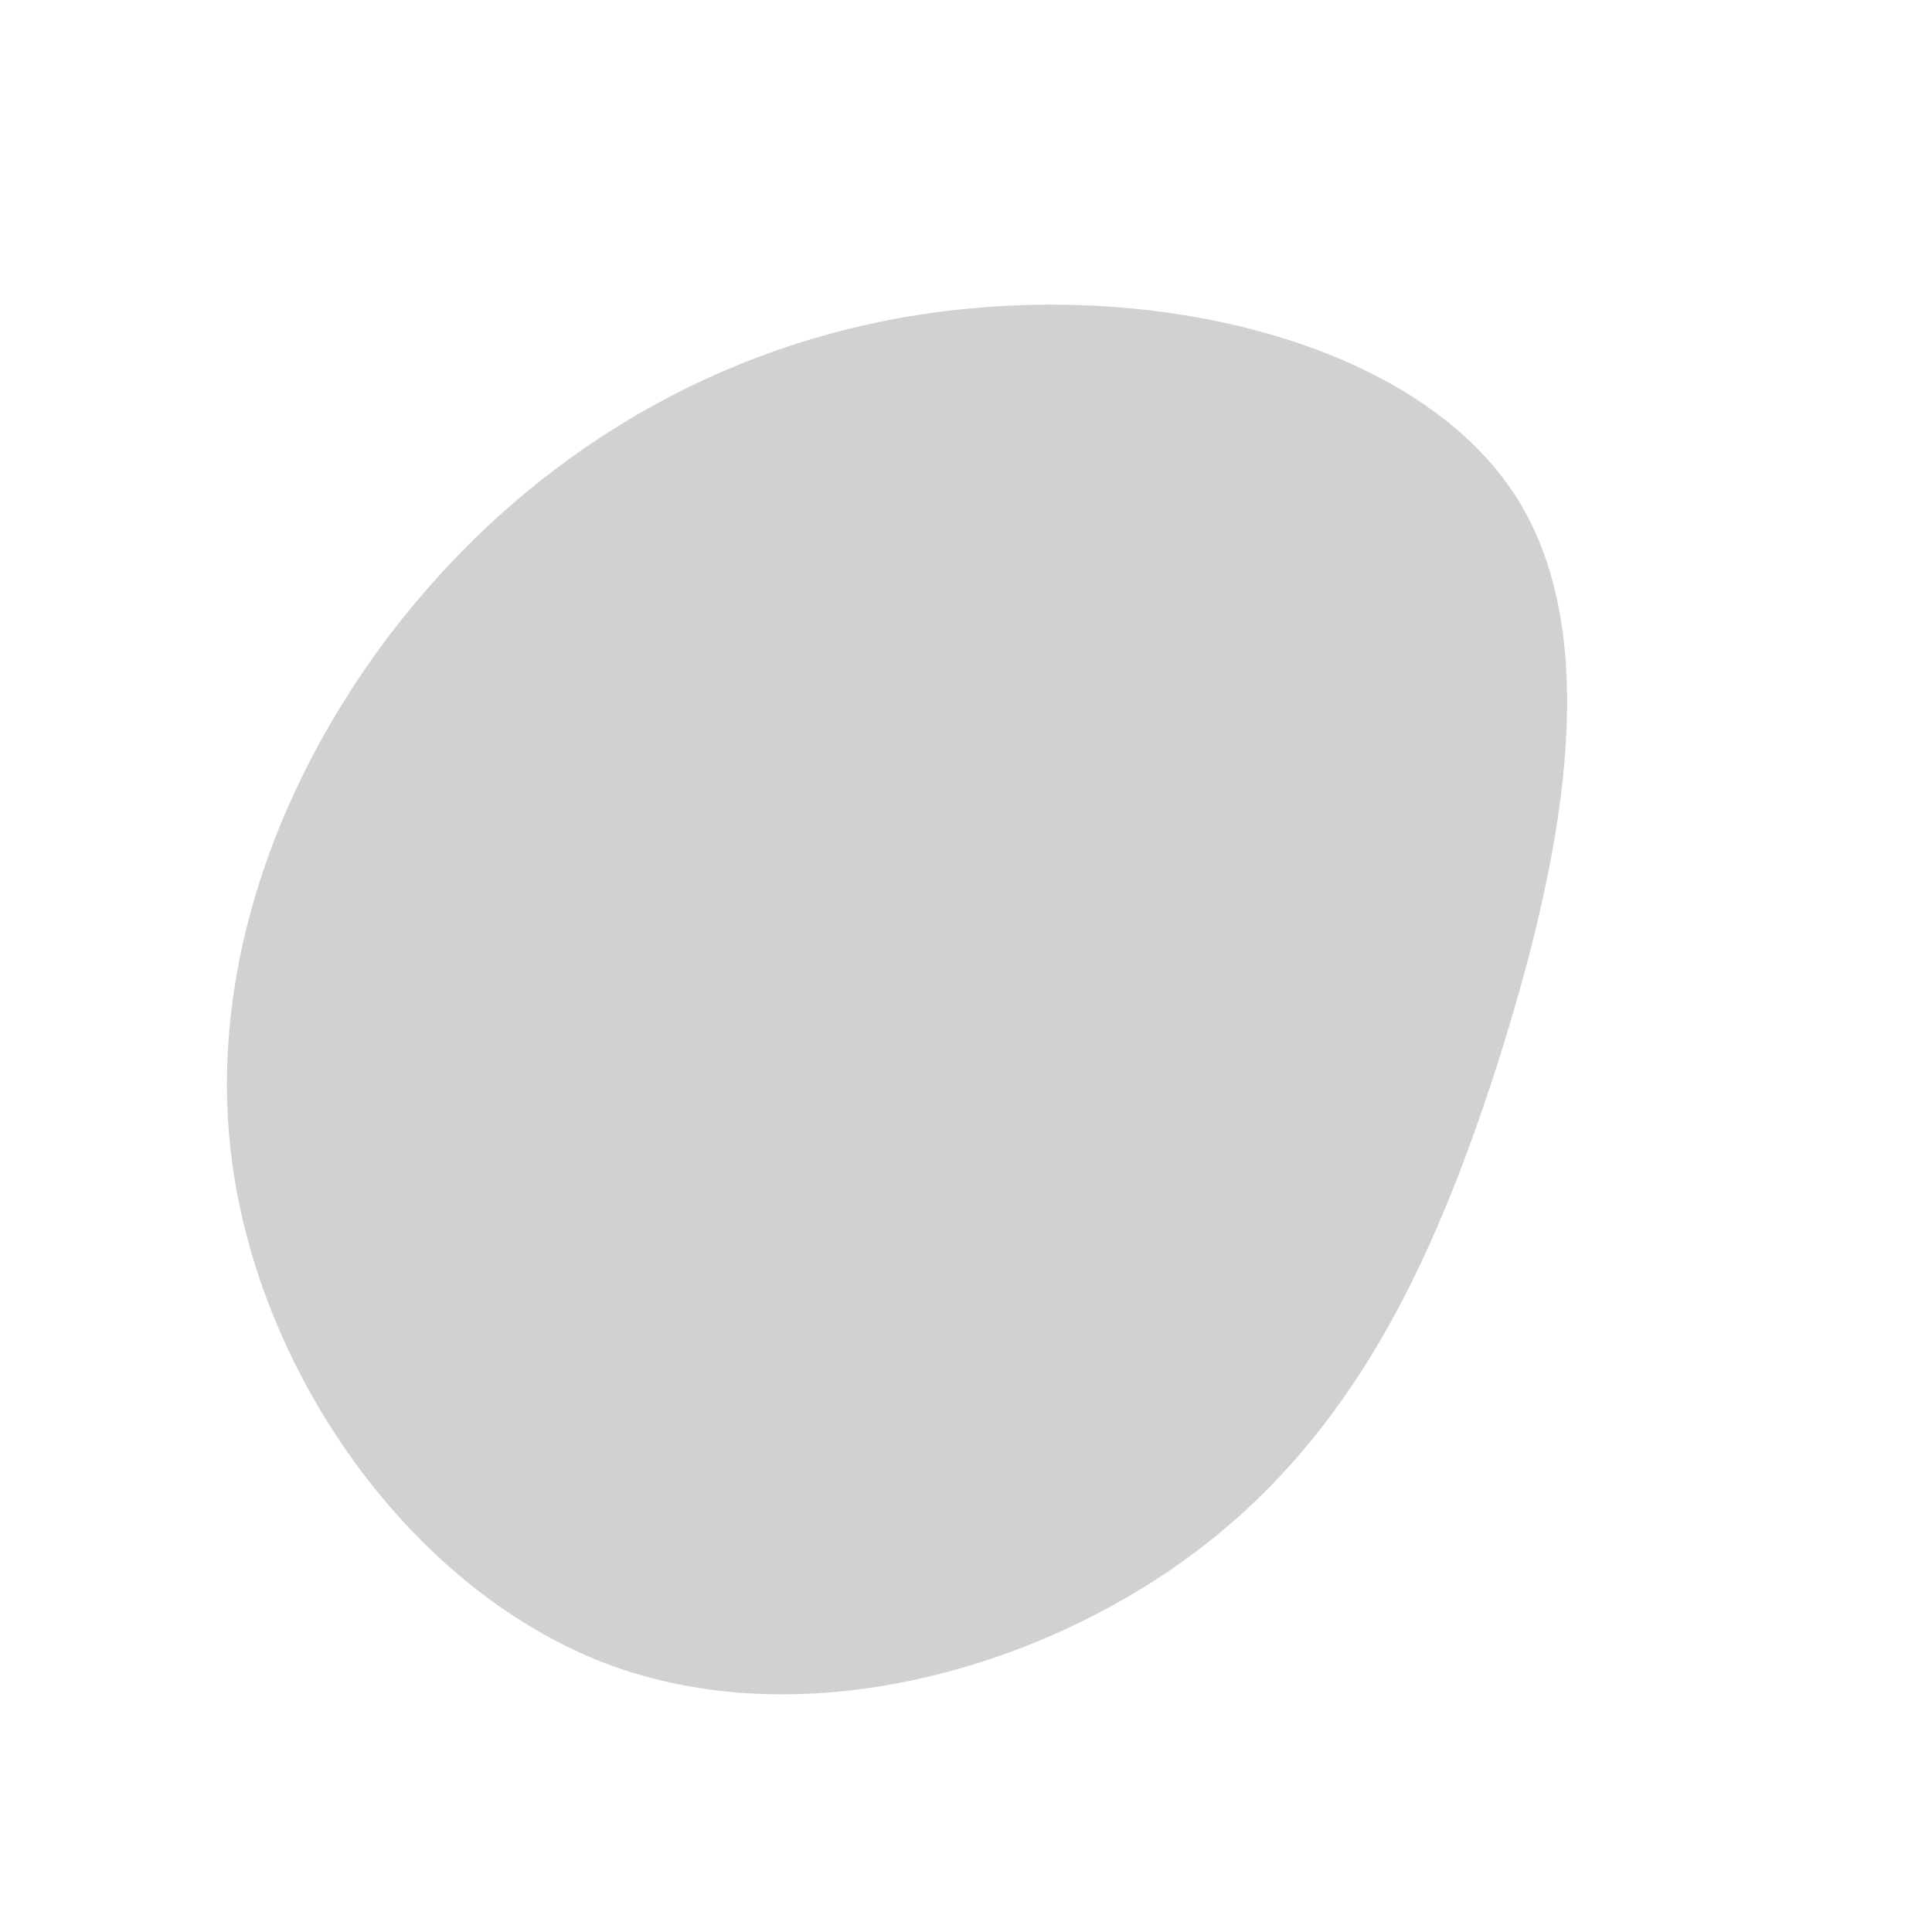 <?xml version="1.0" standalone="no"?>
<svg viewBox="0 0 200 200" xmlns="http://www.w3.org/2000/svg">
  <path fill="#D3D0D0" d="M57,-48.5C66.4,-33.6,61.5,-10.3,55,10.2C48.4,30.7,40.1,48.4,23.7,60.7C7.3,73,-17.2,79.8,-37.3,72.2C-57.4,64.5,-73.1,42.4,-76,20.1C-78.9,-2.2,-69,-24.7,-54.2,-40.8C-39.4,-56.9,-19.7,-66.6,2,-68.2C23.8,-69.9,47.5,-63.4,57,-48.5Z" transform="translate(100 100)" />
</svg>
